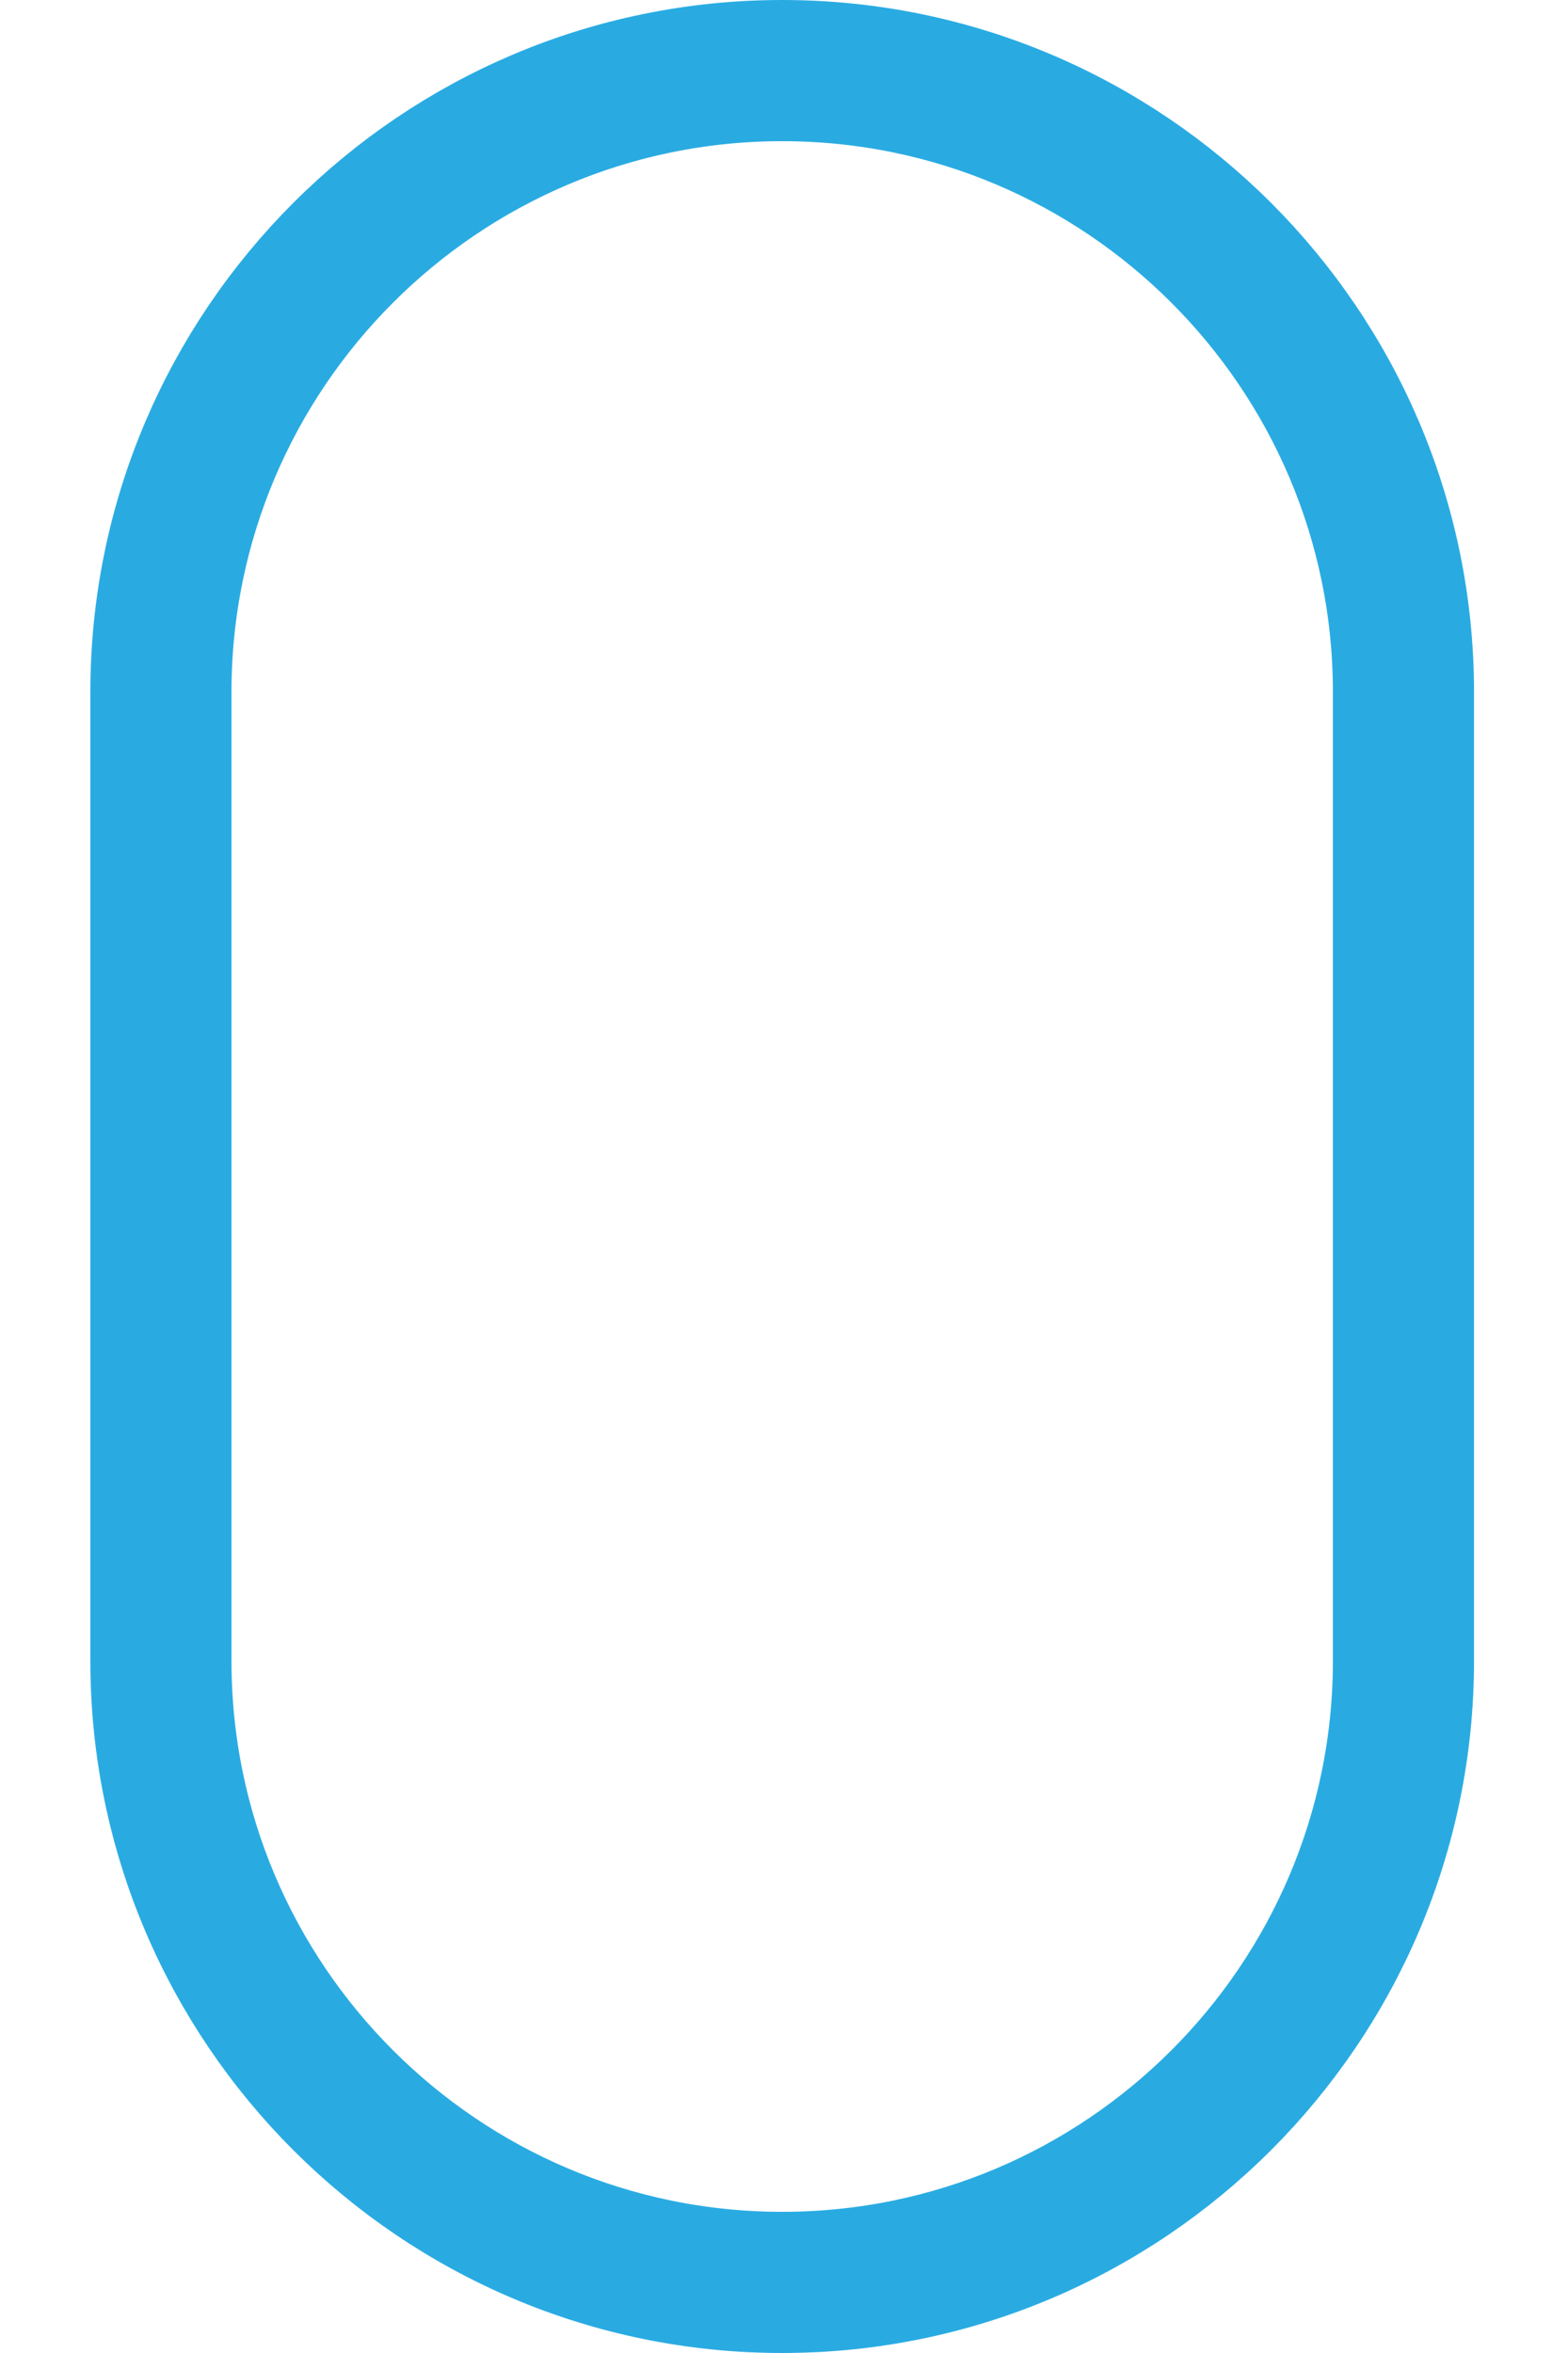 <svg width="16" height="24" viewBox="0 0 16 24" fill="none" xmlns="http://www.w3.org/2000/svg">
<path d="M1.422 7.059C1.422 3.443 4.365 0.5 7.981 0.5C11.598 0.5 14.541 3.443 14.541 7.059V16.941C14.541 20.557 11.598 23.5 7.981 23.5C4.365 23.5 1.422 20.557 1.422 16.941V7.059ZM7.981 23.06C11.356 23.06 14.101 20.315 14.101 16.941V7.059C14.101 3.685 11.356 0.94 7.981 0.94C4.607 0.94 1.862 3.685 1.862 7.059V16.941C1.862 20.315 4.607 23.06 7.981 23.06Z" fill="#29ABE2" stroke="#29ABE2"/>
</svg>

